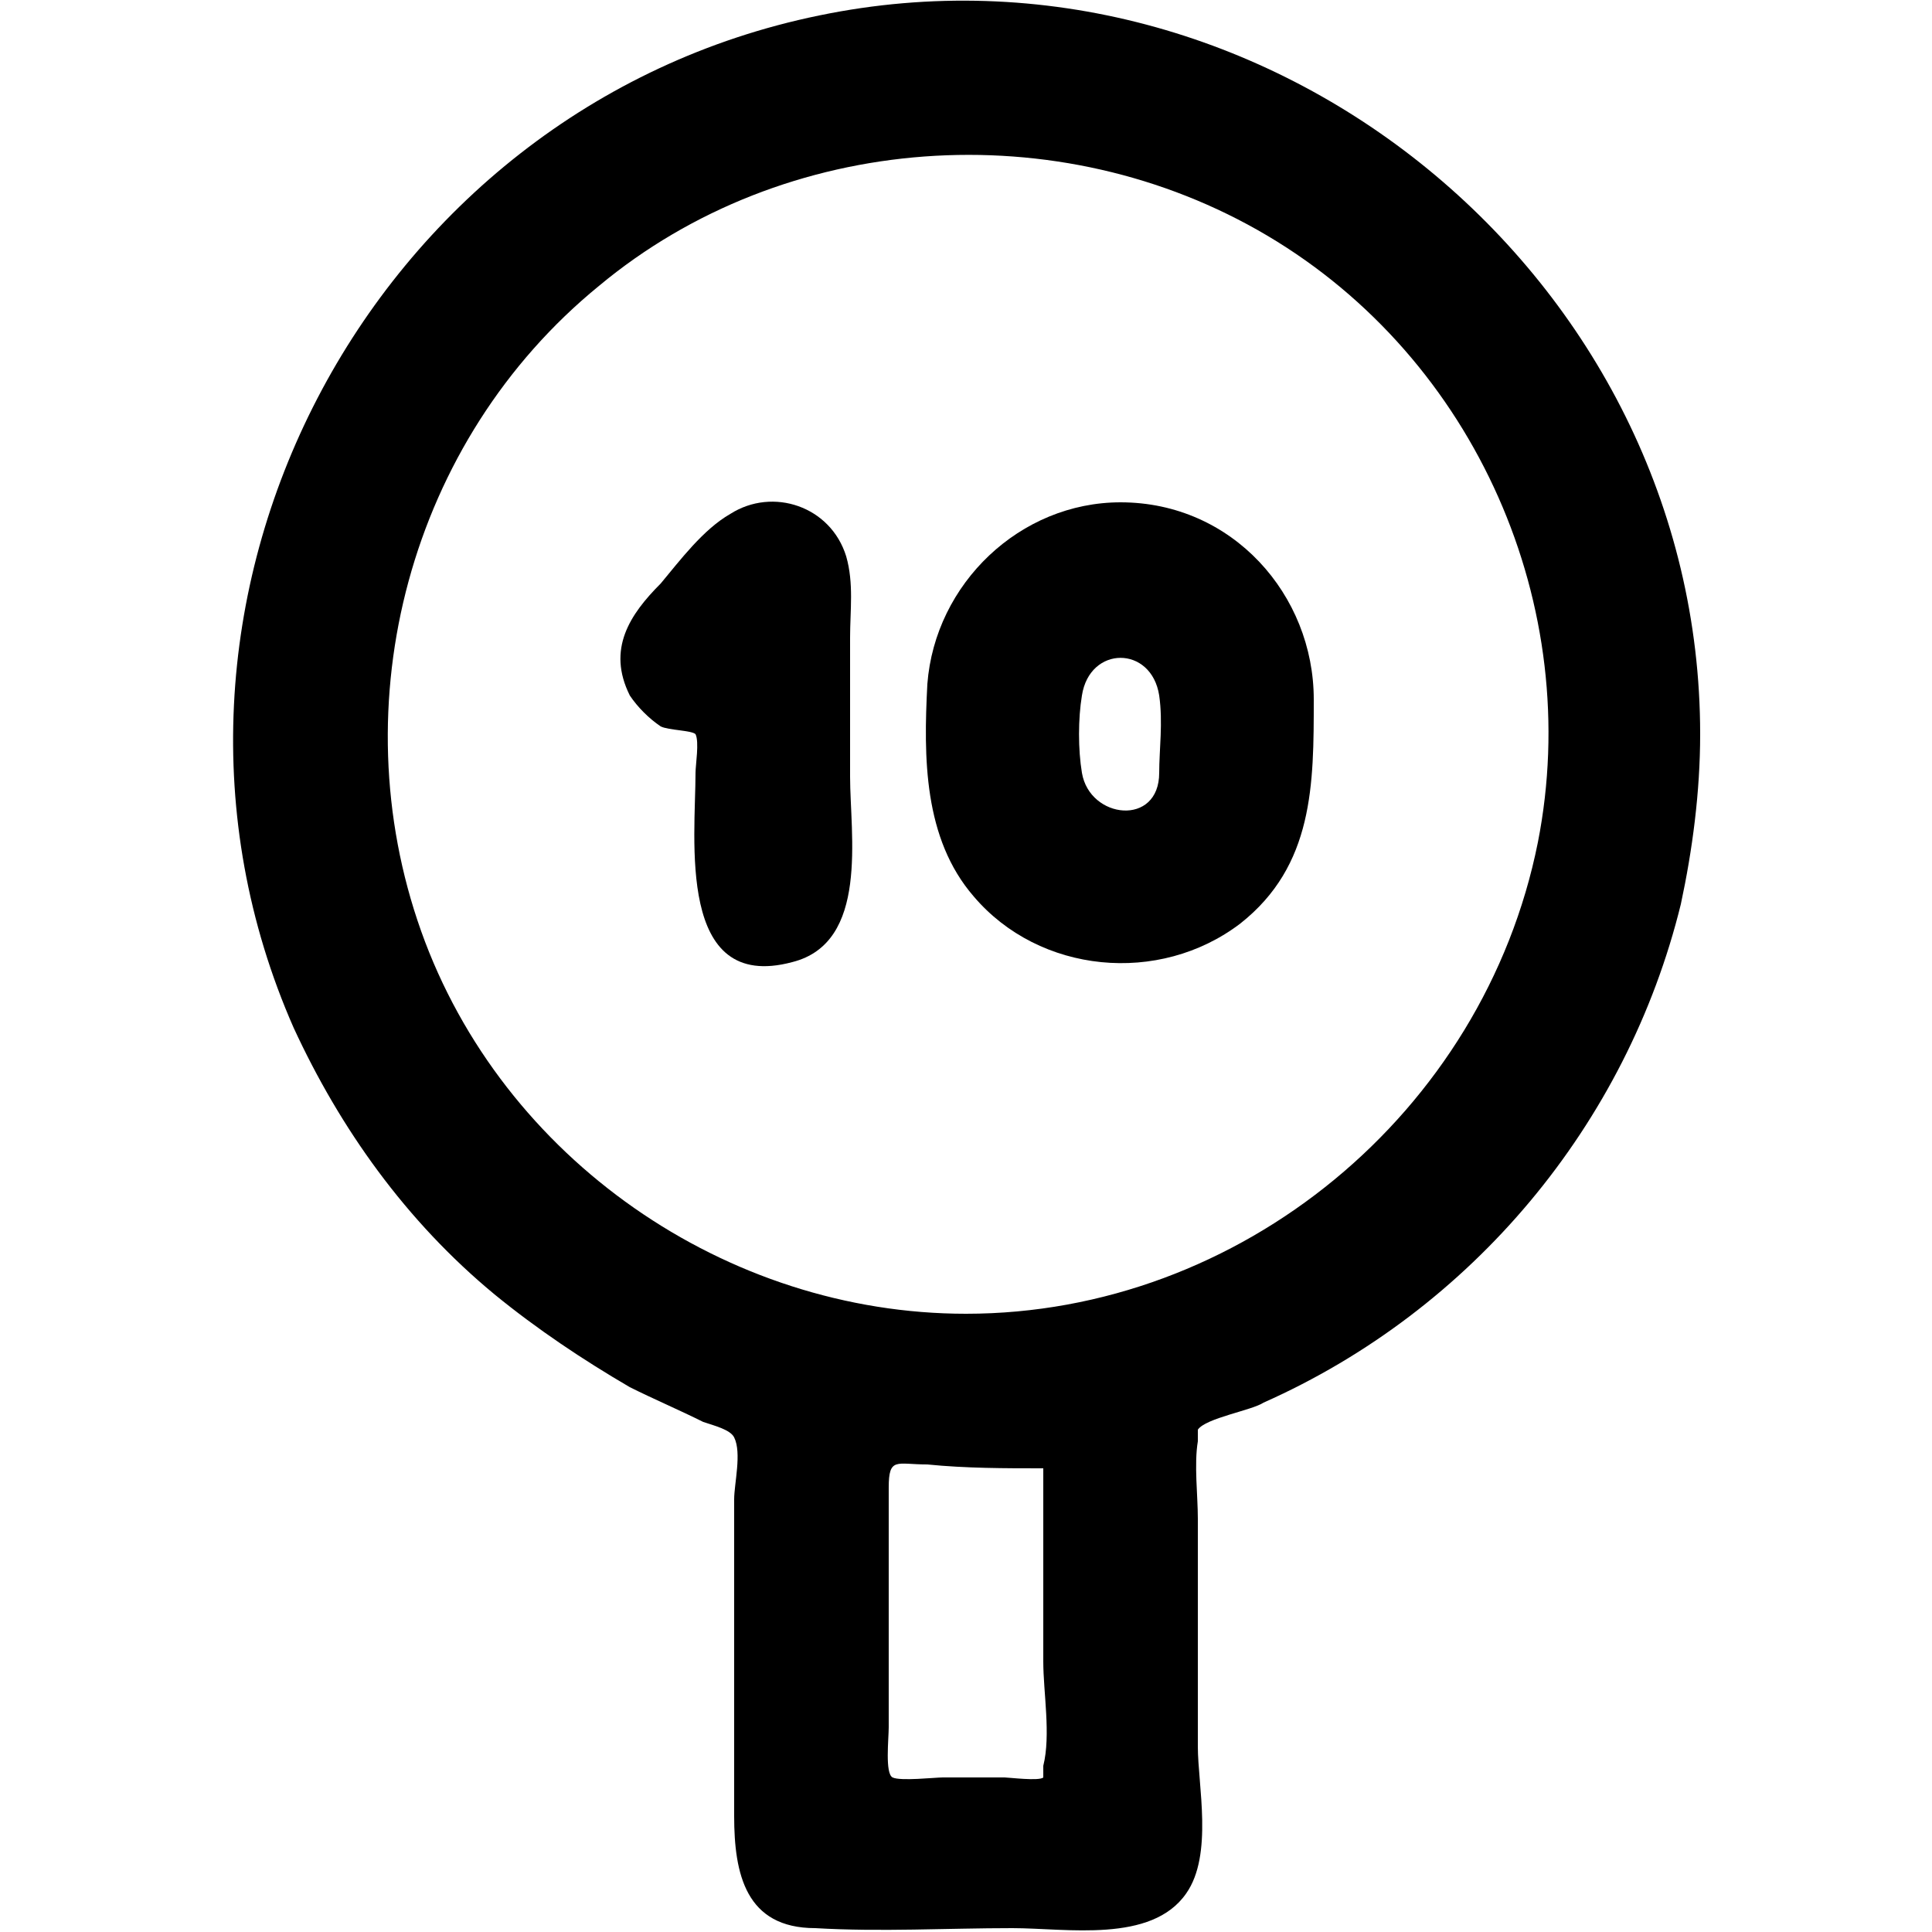 <?xml version="1.0" encoding="utf-8"?>
<!-- Generator: Adobe Illustrator 22.0.1, SVG Export Plug-In . SVG Version: 6.00 Build 0)  -->
<svg version="1.1" id="Layer_1"
	xmlns="http://www.w3.org/2000/svg" x="0px" y="0px" viewBox="0 0 50 50"
	style="enable-background:new 0 0 50 50;" xml:space="preserve">
<g>
	<path d="M44,19C44,7.2,32.8-2,21.2,0.4C9.5,2.8,2.8,15.7,7.6,26.6c1.2,2.6,2.9,5,5.2,6.9c1.1,0.9,2.3,1.7,3.5,2.4
		c0.6,0.3,1.3,0.6,1.9,0.9c0.3,0.1,0.7,0.2,0.8,0.4c0.2,0.4,0,1.2,0,1.6c0,0.9,0,1.9,0,2.8c0,1.8,0,3.6,0,5.4c0,1.5,0.3,2.9,2.1,2.9
		c1.7,0.1,3.4,0,5.1,0c1.4,0,3.6,0.4,4.5-0.9c0.7-1,0.3-2.8,0.3-3.8c0-2,0-3.9,0-5.9c0-0.6-0.1-1.4,0-2c0-0.1,0-0.3,0-0.3
		c0.2-0.3,1.4-0.5,1.7-0.7c5.4-2.4,9.4-7.2,10.8-12.9C43.8,22,44,20.5,44,19z M27,38c0,1.7,0,3.3,0,5c0,0.8,0.2,1.9,0,2.7
		c0,0.1,0,0.3,0,0.3c-0.1,0.1-0.9,0-1,0c-0.5,0-1.1,0-1.6,0c-0.2,0-1.1,0.1-1.3,0c-0.2-0.1-0.1-1-0.1-1.3c0-2.1,0-4.1,0-6.2
		c0-0.8,0.2-0.6,1-0.6C25,38,26,38,27,38z M25,34c-6.2,0-12-4-14.1-9.9c-2.1-5.9-0.3-12.7,4.6-16.7c4.8-4,11.9-4.5,17.3-1.3
		c5.4,3.2,8.2,9.6,7,15.7C38.4,28.8,32.1,34,25,34z"/>
	<path d="M21.9,14.4c-0.4-1.3-1.9-1.8-3-1.1c-0.7,0.4-1.3,1.2-1.8,1.8c-0.8,0.8-1.4,1.7-0.8,2.9c0.2,0.3,0.5,0.6,0.8,0.8
		c0.2,0.1,0.8,0.1,0.9,0.2c0.1,0.2,0,0.8,0,1c0,1.7-0.5,5.7,2.5,4.9c2-0.5,1.5-3.3,1.5-4.8c0-1.2,0-2.4,0-3.6
		C22,15.8,22.1,15.1,21.9,14.4z"/>
	<path d="M29,13c-2.6,0-4.8,2.1-5,4.7c-0.1,1.9-0.1,4,1.2,5.5c1.7,2,4.8,2.3,6.9,0.7c1.9-1.5,1.9-3.6,1.9-5.8C34,15.4,31.9,13,29,13
		z M30,20c0,1.4-1.8,1.2-2,0c-0.1-0.6-0.1-1.4,0-2c0.2-1.3,1.8-1.3,2,0C30.1,18.7,30,19.4,30,20z"/>
</g>
</svg>
